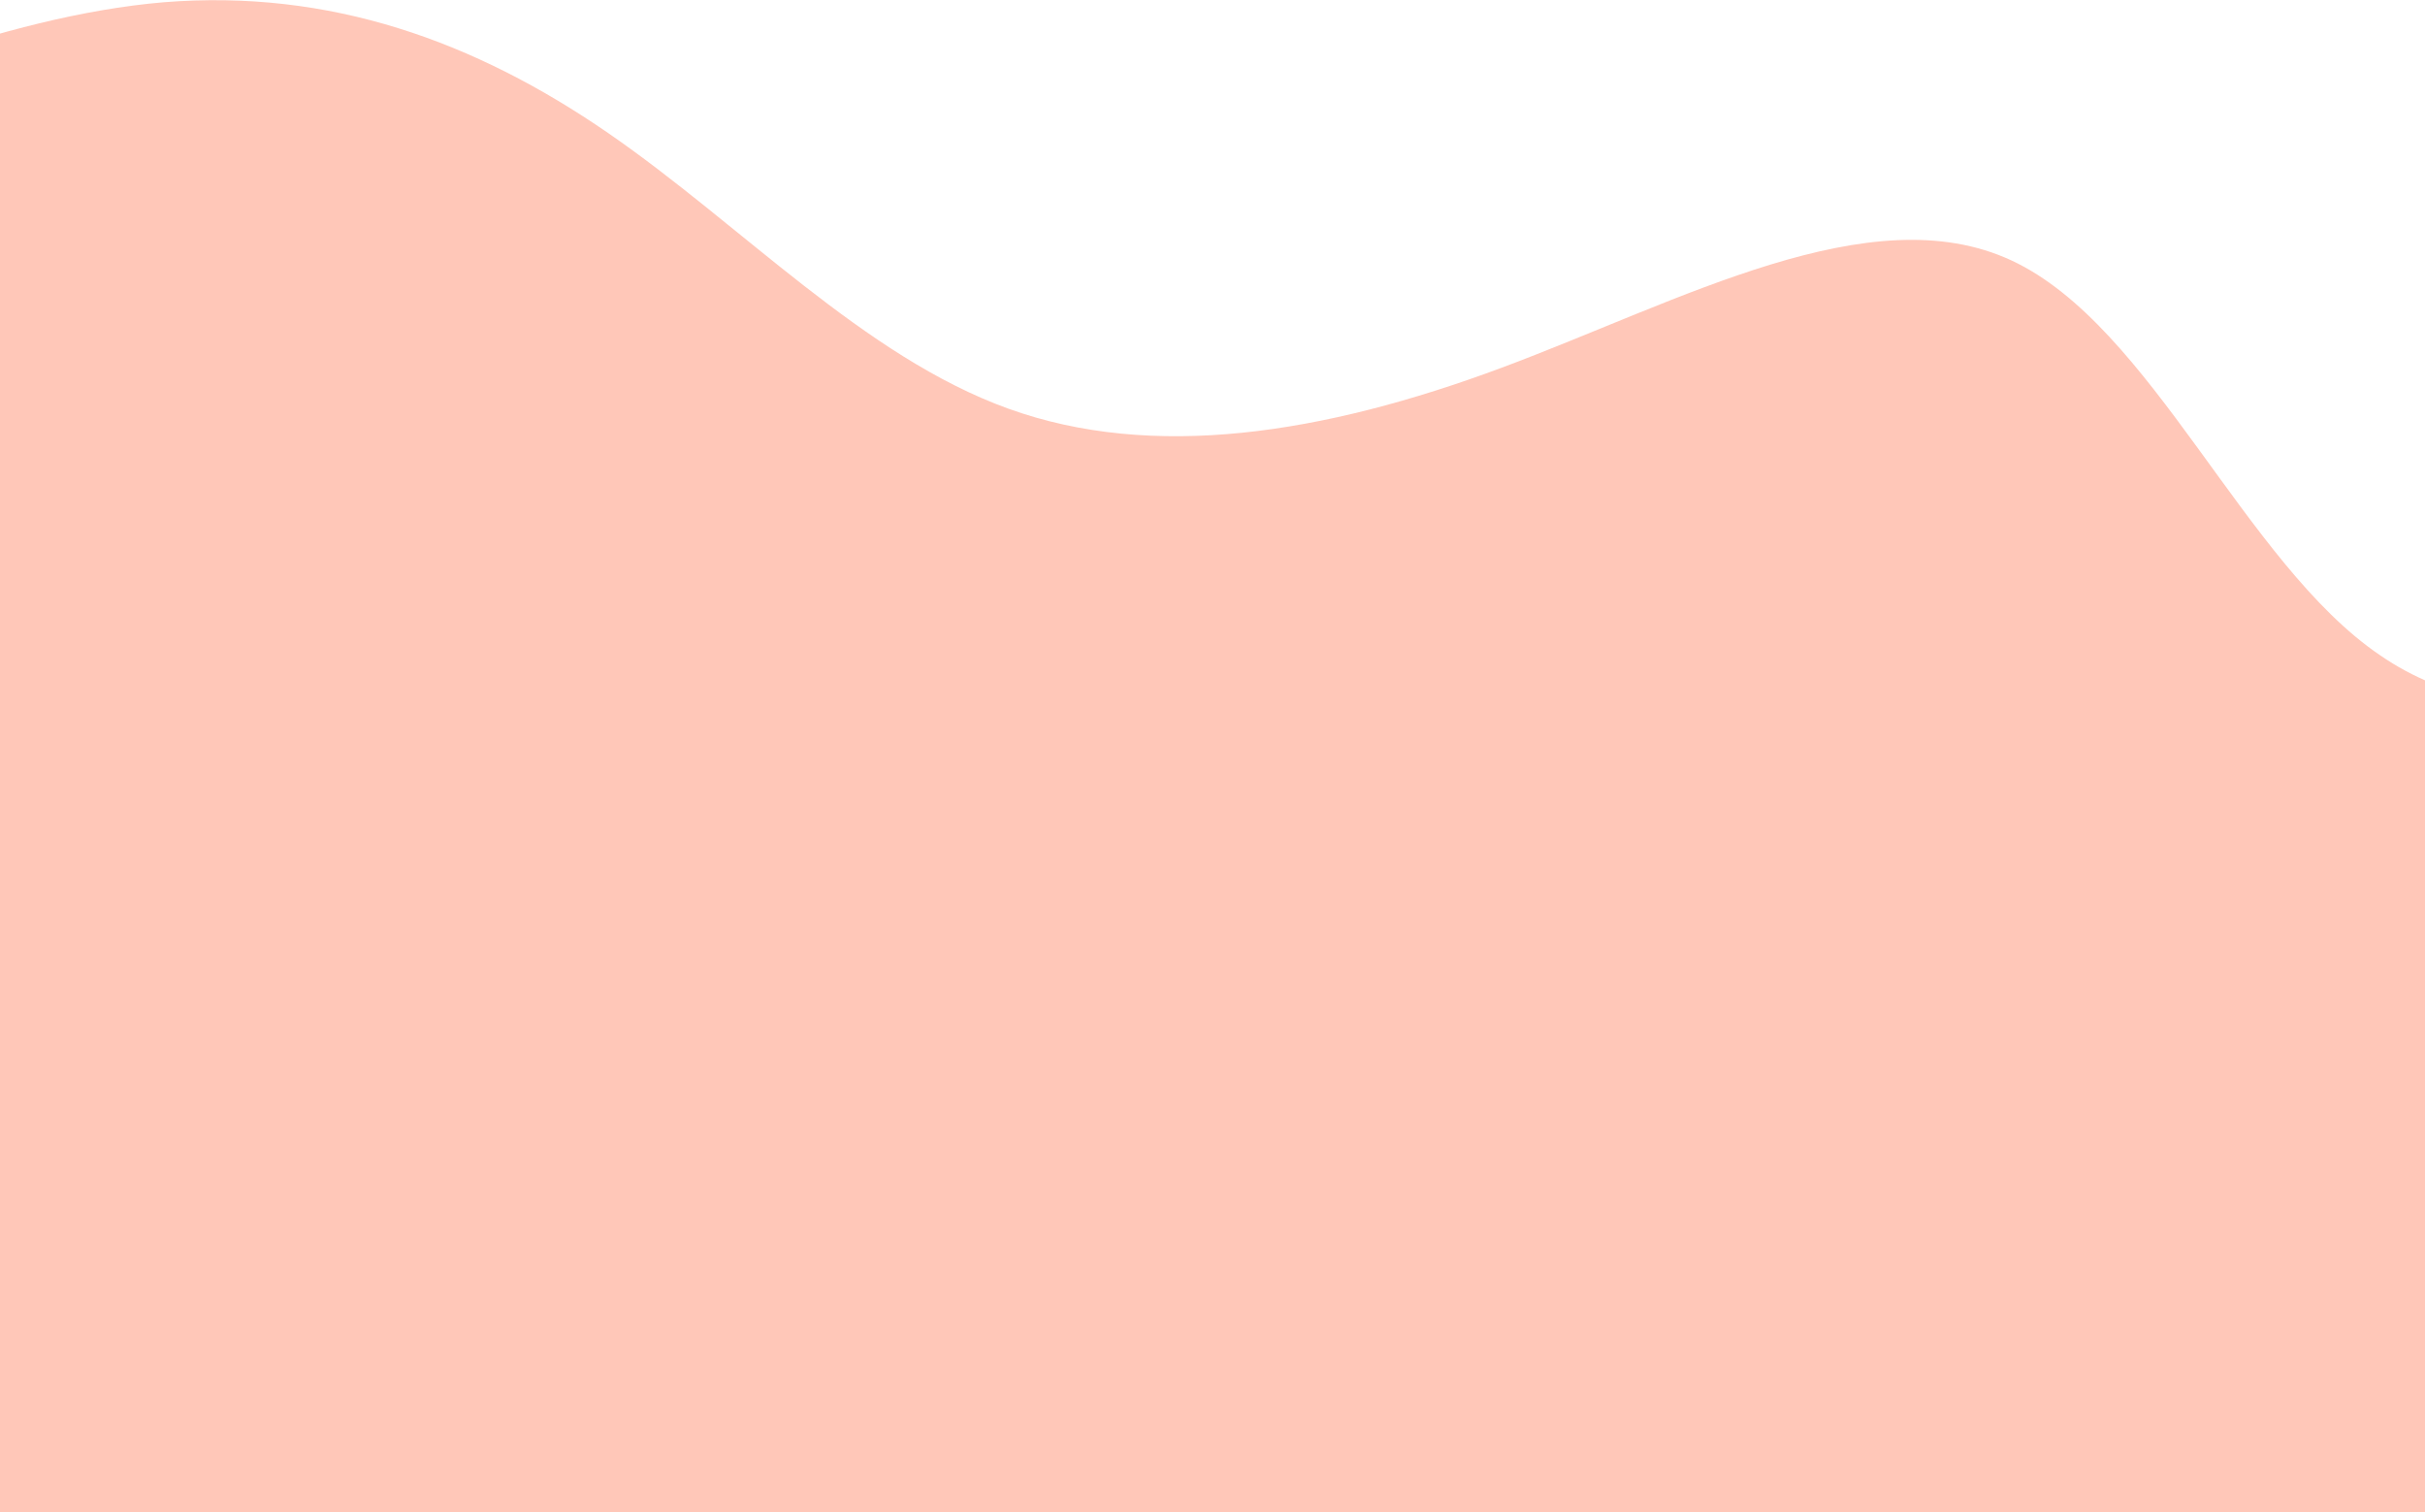<svg width="1440" height="898" viewBox="0 0 1440 898" fill="none" xmlns="http://www.w3.org/2000/svg">
<path fill-rule="evenodd" clip-rule="evenodd" d="M-216.601 104.304L-161.625 80.742C-108.235 56.91 0.13 9.516 97.275 1.334C196.005 -6.579 281.928 24.45 361.118 79.007C440.308 133.563 512.765 211.647 598.687 242.677C684.61 273.706 785.585 257.951 891.707 218.399C997.828 178.847 1110.68 115.768 1194.36 154.64C1278.04 193.512 1332.54 334.335 1413.32 389.161C1492.51 443.717 1596.38 412.008 1647.53 396.019L1700.26 380.299L1534.5 930.022L1332 930.022C1287.59 922.484 1145.41 945.367 1055 930.022C963.004 914.408 871.412 945.366 781.001 930.022C690.59 914.677 689.099 945.367 598.687 930.022C508.276 914.677 377.467 945.366 287.056 930.022C196.644 914.677 40.413 945.367 -49.999 930.022C-140.41 914.677 -165.001 302.981 -256.999 287.367C-347.41 272.022 -166.588 260.812 -211 253.274L-256.999 245.467L-216.601 104.304Z" fill="#FFC7B8"/>
</svg>
